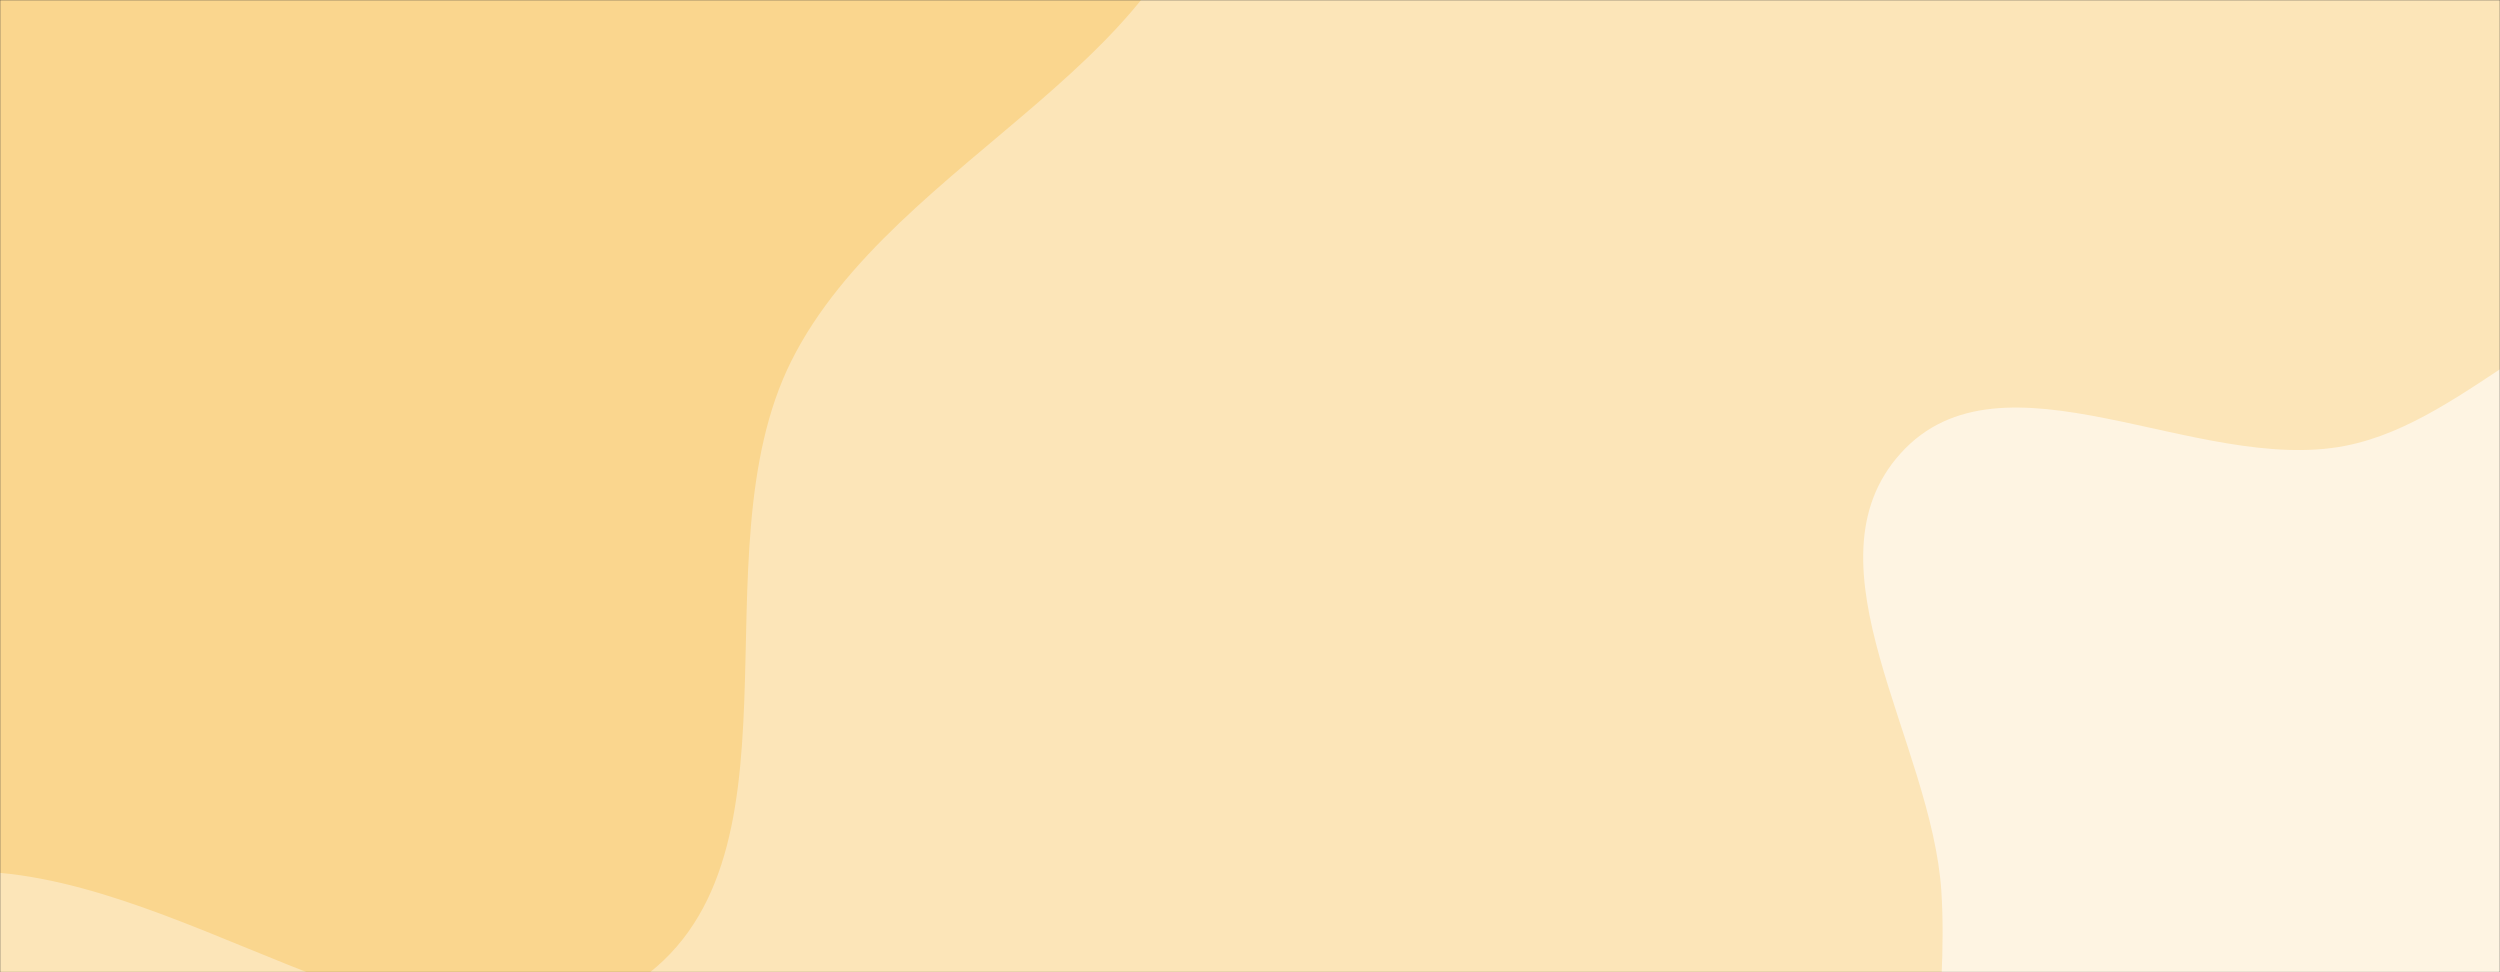 <svg xmlns="http://www.w3.org/2000/svg" version="1.1" xmlns:xlink="http://www.w3.org/1999/xlink" xmlns:svgjs="http://svgjs.com/svgjs" width="1440" height="560" preserveAspectRatio="none" viewBox="0 0 1440 560"><rect x="0" y="0" width="1440" height="560" fill="#333333" stroke="none"/><g mask="url(&quot;#SvgjsMask1023&quot;)" fill="none"><rect width="1440" height="560" x="0" y="0" fill="rgba(252, 229, 184, 1)"></rect><path d="M0,502.775C125.402,514.275,258.742,635.534,364.49,567.158C470.328,498.724,399.432,320.888,455.712,208.117C515.26,88.799,694.374,33.014,697.596,-100.299C700.738,-230.292,569.028,-322.807,470.599,-407.776C382.52,-483.811,273.858,-520.526,164.562,-560.445C47.549,-603.183,-70.538,-682.337,-190.649,-649.29C-311.007,-616.175,-381.26,-494.375,-451.251,-391.011C-514.602,-297.454,-551.033,-193.133,-574.384,-82.584C-599.19,34.854,-637.968,159.438,-590.836,269.826C-543.396,380.935,-436.313,459.717,-323.92,504.03C-221.395,544.453,-109.746,492.711,0,502.775" fill="#fad68e"></path><path d="M1440 1027.858C1526.572 1018.311 1568.451 918.055 1631.471 857.935 1681.381 810.321 1736.988 771.097 1771.655 711.462 1809.093 647.062 1845.565 576.885 1837.93 502.786 1830.185 427.619 1779.233 366.037 1730.144 308.589 1680.767 250.805 1629.578 181.117 1554.271 170.827 1479.865 160.66 1424.658 242.317 1350.966 256.778 1265.466 273.556 1153.391 196.389 1094.902 260.971 1036.928 324.985 1112.845 427.544 1118.248 513.739 1122.317 578.665 1106.392 641.925 1122.726 704.894 1141.583 777.591 1166.688 849.809 1219.32 903.385 1279.729 964.877 1354.319 1037.306 1440 1027.858" fill="#fef4e2"></path></g><defs><mask id="SvgjsMask1023"><rect width="1440" height="560" fill="#ffffff"></rect></mask></defs></svg>